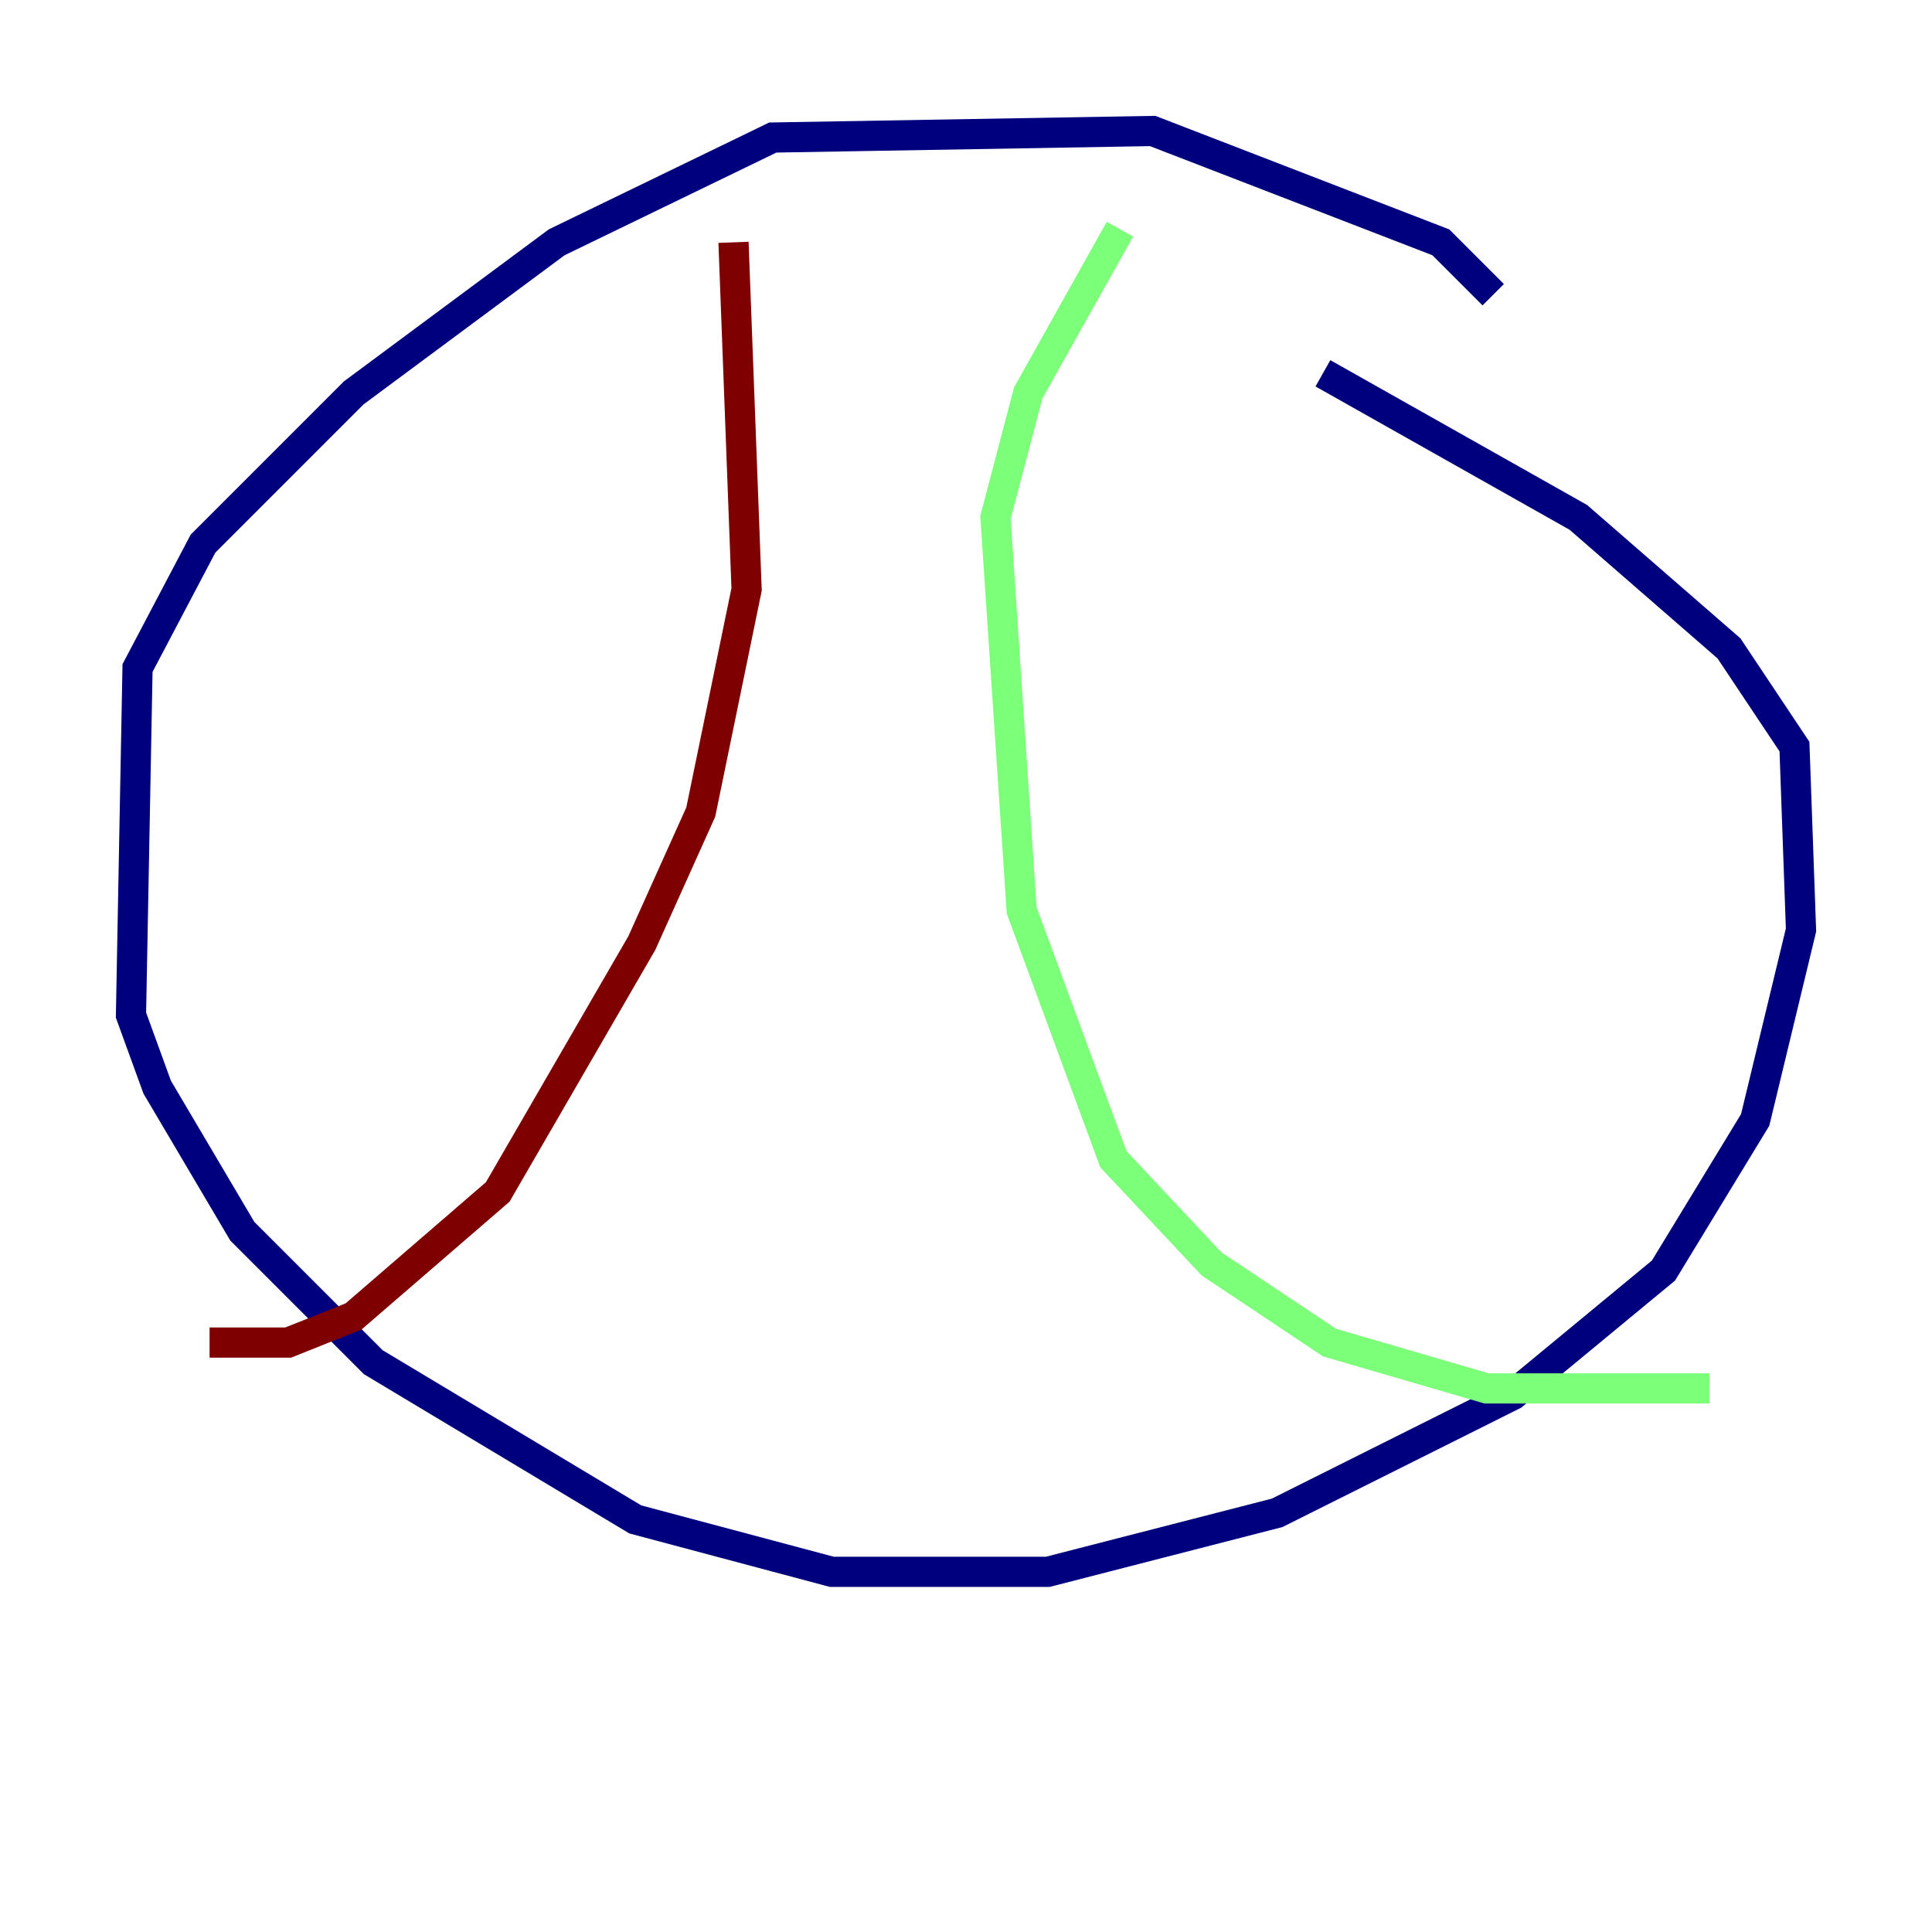 <?xml version="1.0" encoding="utf-8" ?>
<svg baseProfile="tiny" height="128" version="1.2" viewBox="0,0,128,128" width="128" xmlns="http://www.w3.org/2000/svg" xmlns:ev="http://www.w3.org/2001/xml-events" xmlns:xlink="http://www.w3.org/1999/xlink"><defs /><polyline fill="none" points="98.929,19.525 95.458,16.054 76.366,8.678 51.2,9.112 36.881,16.054 23.43,26.034 13.451,36.014 9.112,44.258 8.678,67.254 10.414,72.027 16.054,81.573 24.732,90.251 42.088,100.664 55.105,104.136 69.424,104.136 84.61,100.231 100.231,92.42 110.21,84.176 116.285,74.197 119.322,61.614 118.888,49.464 114.549,42.956 104.57,34.278 87.647,24.732" stroke="#00007f" stroke-width="2" /><polyline fill="none" points="74.197,15.186 68.122,26.034 65.953,34.278 67.688,60.312 73.763,76.8 80.271,83.742 88.081,88.949 98.495,91.986 113.248,91.986" stroke="#7cff79" stroke-width="2" /><polyline fill="none" points="48.597,16.054 49.464,39.051 46.427,53.803 42.522,62.481 32.976,78.969 23.43,87.214 19.091,88.949 13.885,88.949" stroke="#7f0000" stroke-width="2" /></svg>
